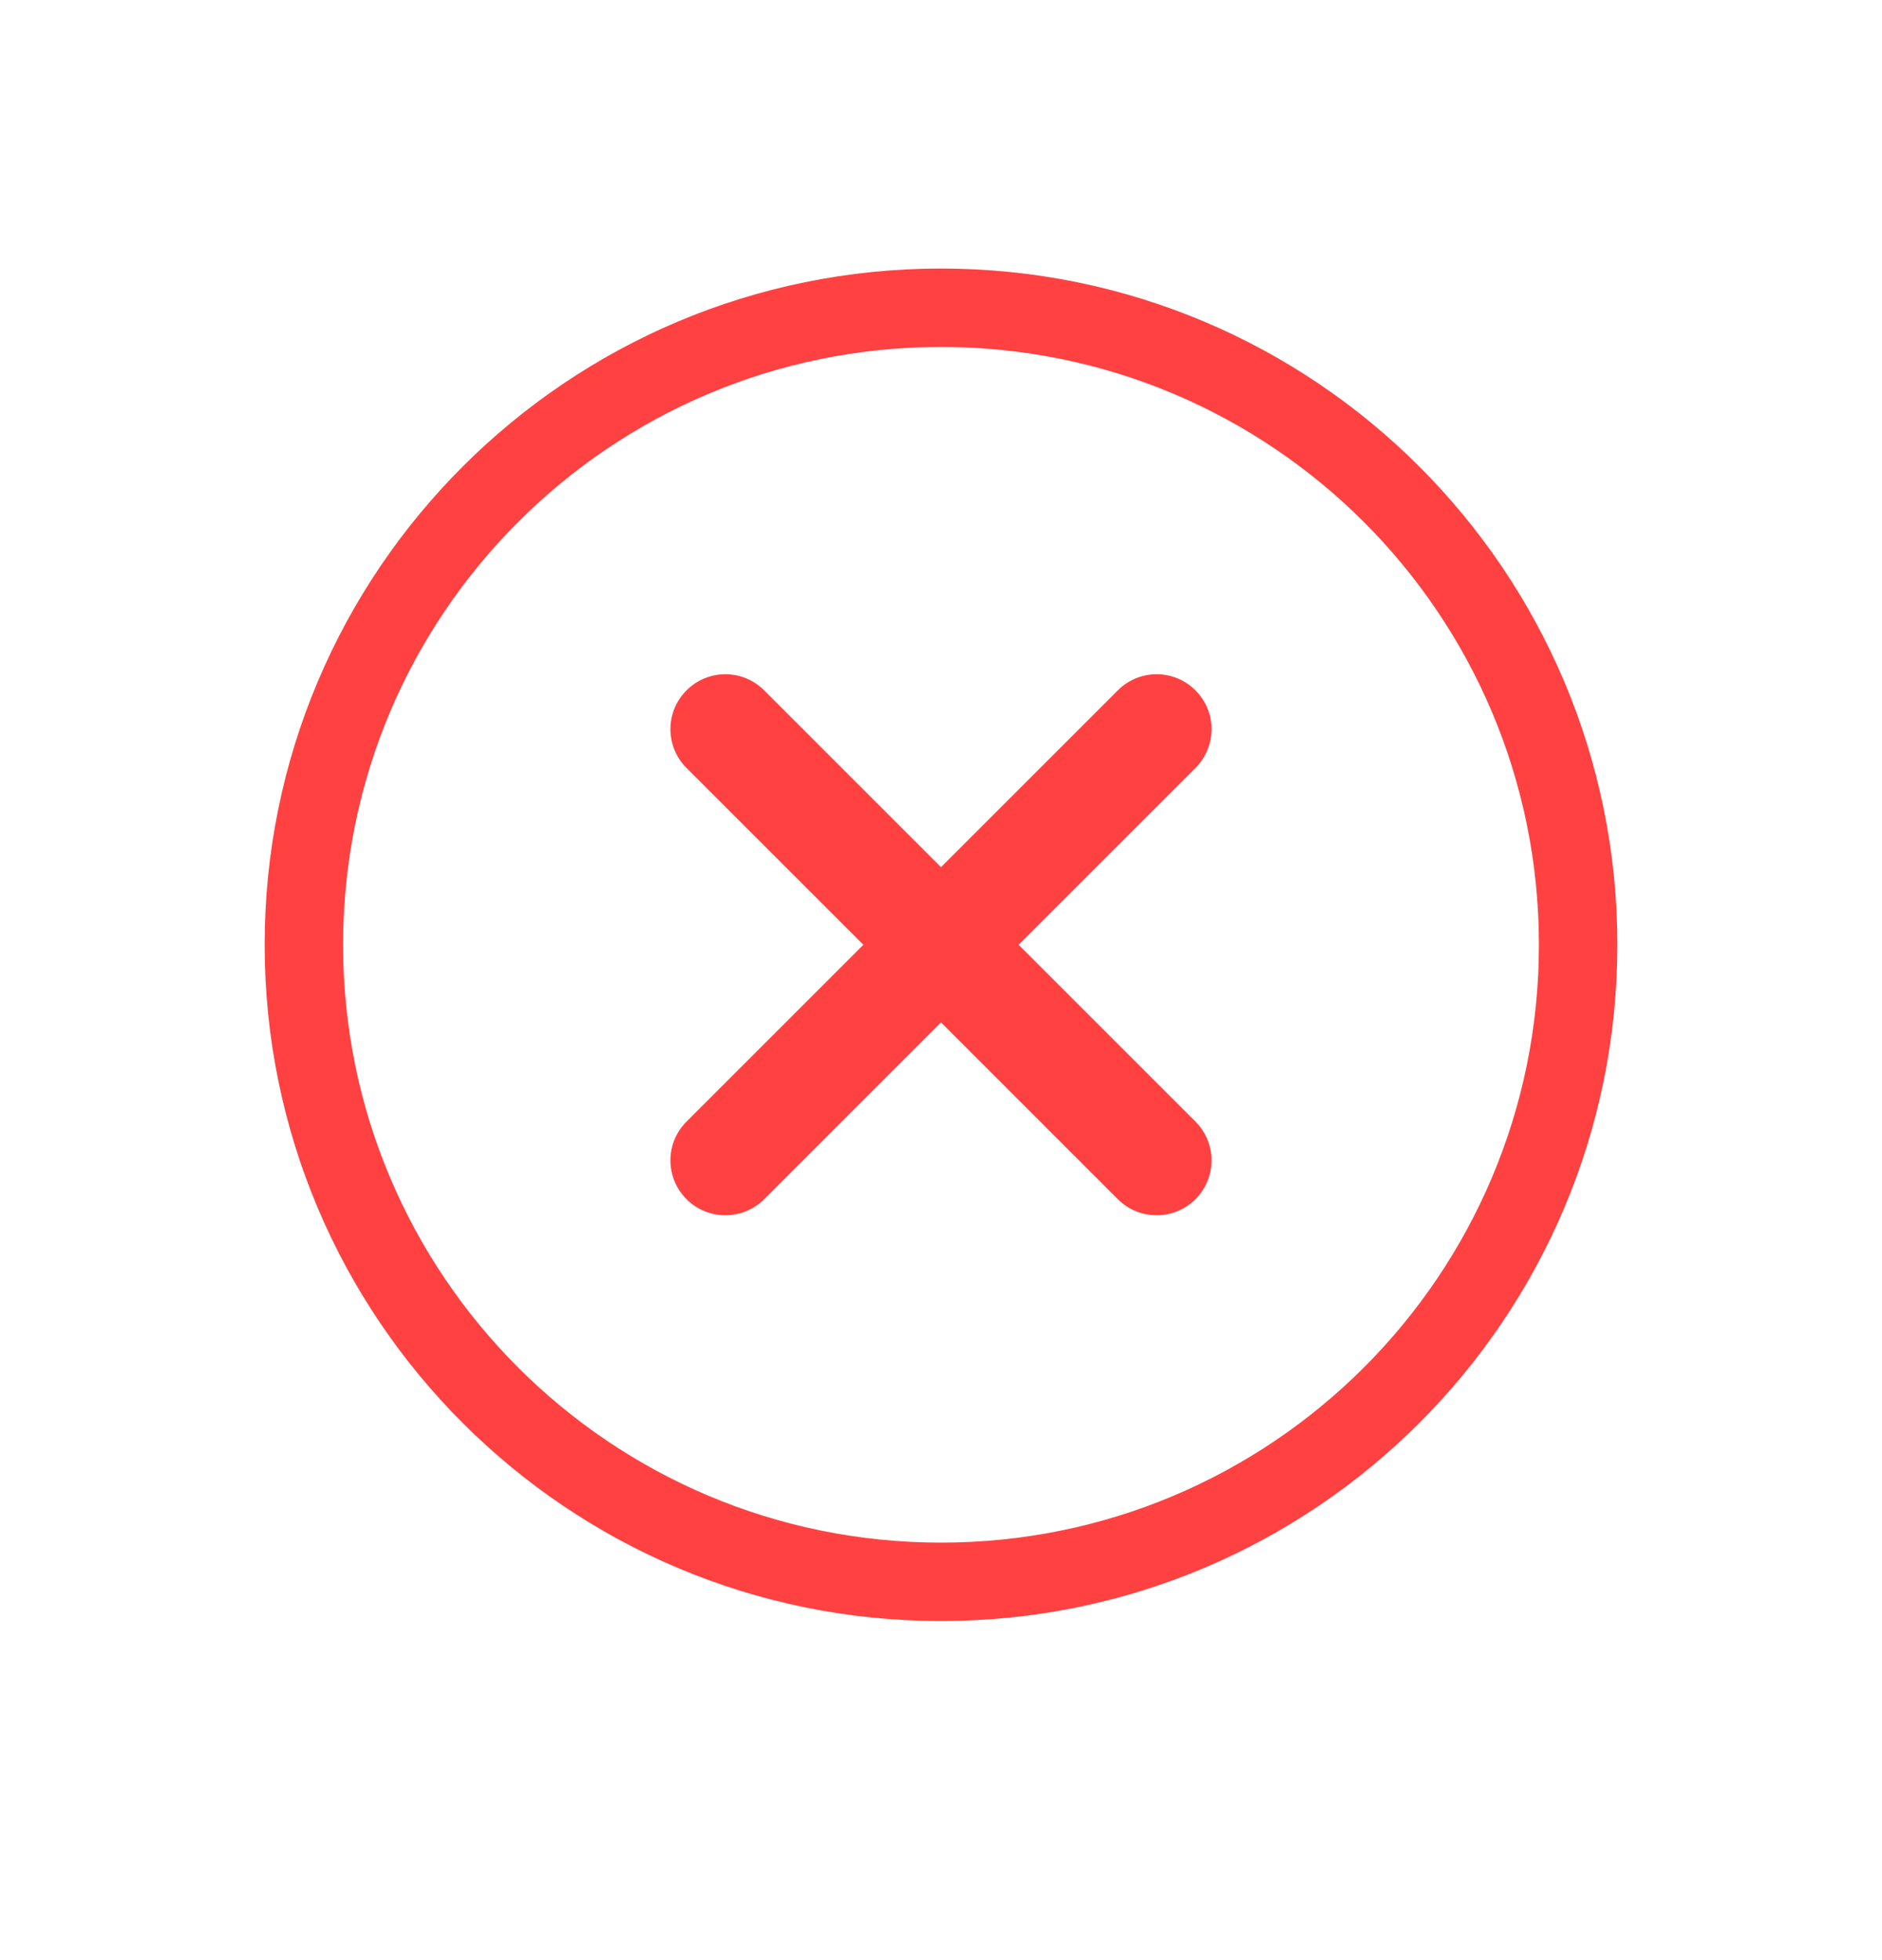 <svg viewBox="0 0 24 25" fill="none" xmlns="http://www.w3.org/2000/svg">
<path fill-rule="evenodd" clip-rule="evenodd" d="M12 4.425C7.787 4.425 4.375 7.837 4.375 12.05C4.375 16.262 7.787 19.675 12 19.675C16.213 19.675 19.625 16.262 19.625 12.05C19.625 7.837 16.213 4.425 12 4.425ZM3.375 12.05C3.375 7.285 7.235 3.425 12 3.425C16.765 3.425 20.625 7.285 20.625 12.05C20.625 16.815 16.765 20.675 12 20.675C7.235 20.675 3.375 16.815 3.375 12.05Z" fill="#FF4141"/>
<path fill-rule="evenodd" clip-rule="evenodd" d="M8.755 8.805C9.028 8.531 9.471 8.531 9.745 8.805L15.245 14.305C15.518 14.578 15.518 15.021 15.245 15.295C14.971 15.568 14.528 15.568 14.255 15.295L8.755 9.795C8.481 9.521 8.481 9.078 8.755 8.805Z" fill="#FF4141"/>
<path fill-rule="evenodd" clip-rule="evenodd" d="M15.245 8.805C15.518 9.078 15.518 9.521 15.245 9.795L9.745 15.295C9.471 15.568 9.028 15.568 8.755 15.295C8.481 15.021 8.481 14.578 8.755 14.305L14.255 8.805C14.528 8.531 14.971 8.531 15.245 8.805Z" fill="#FF4141"/>
</svg>
